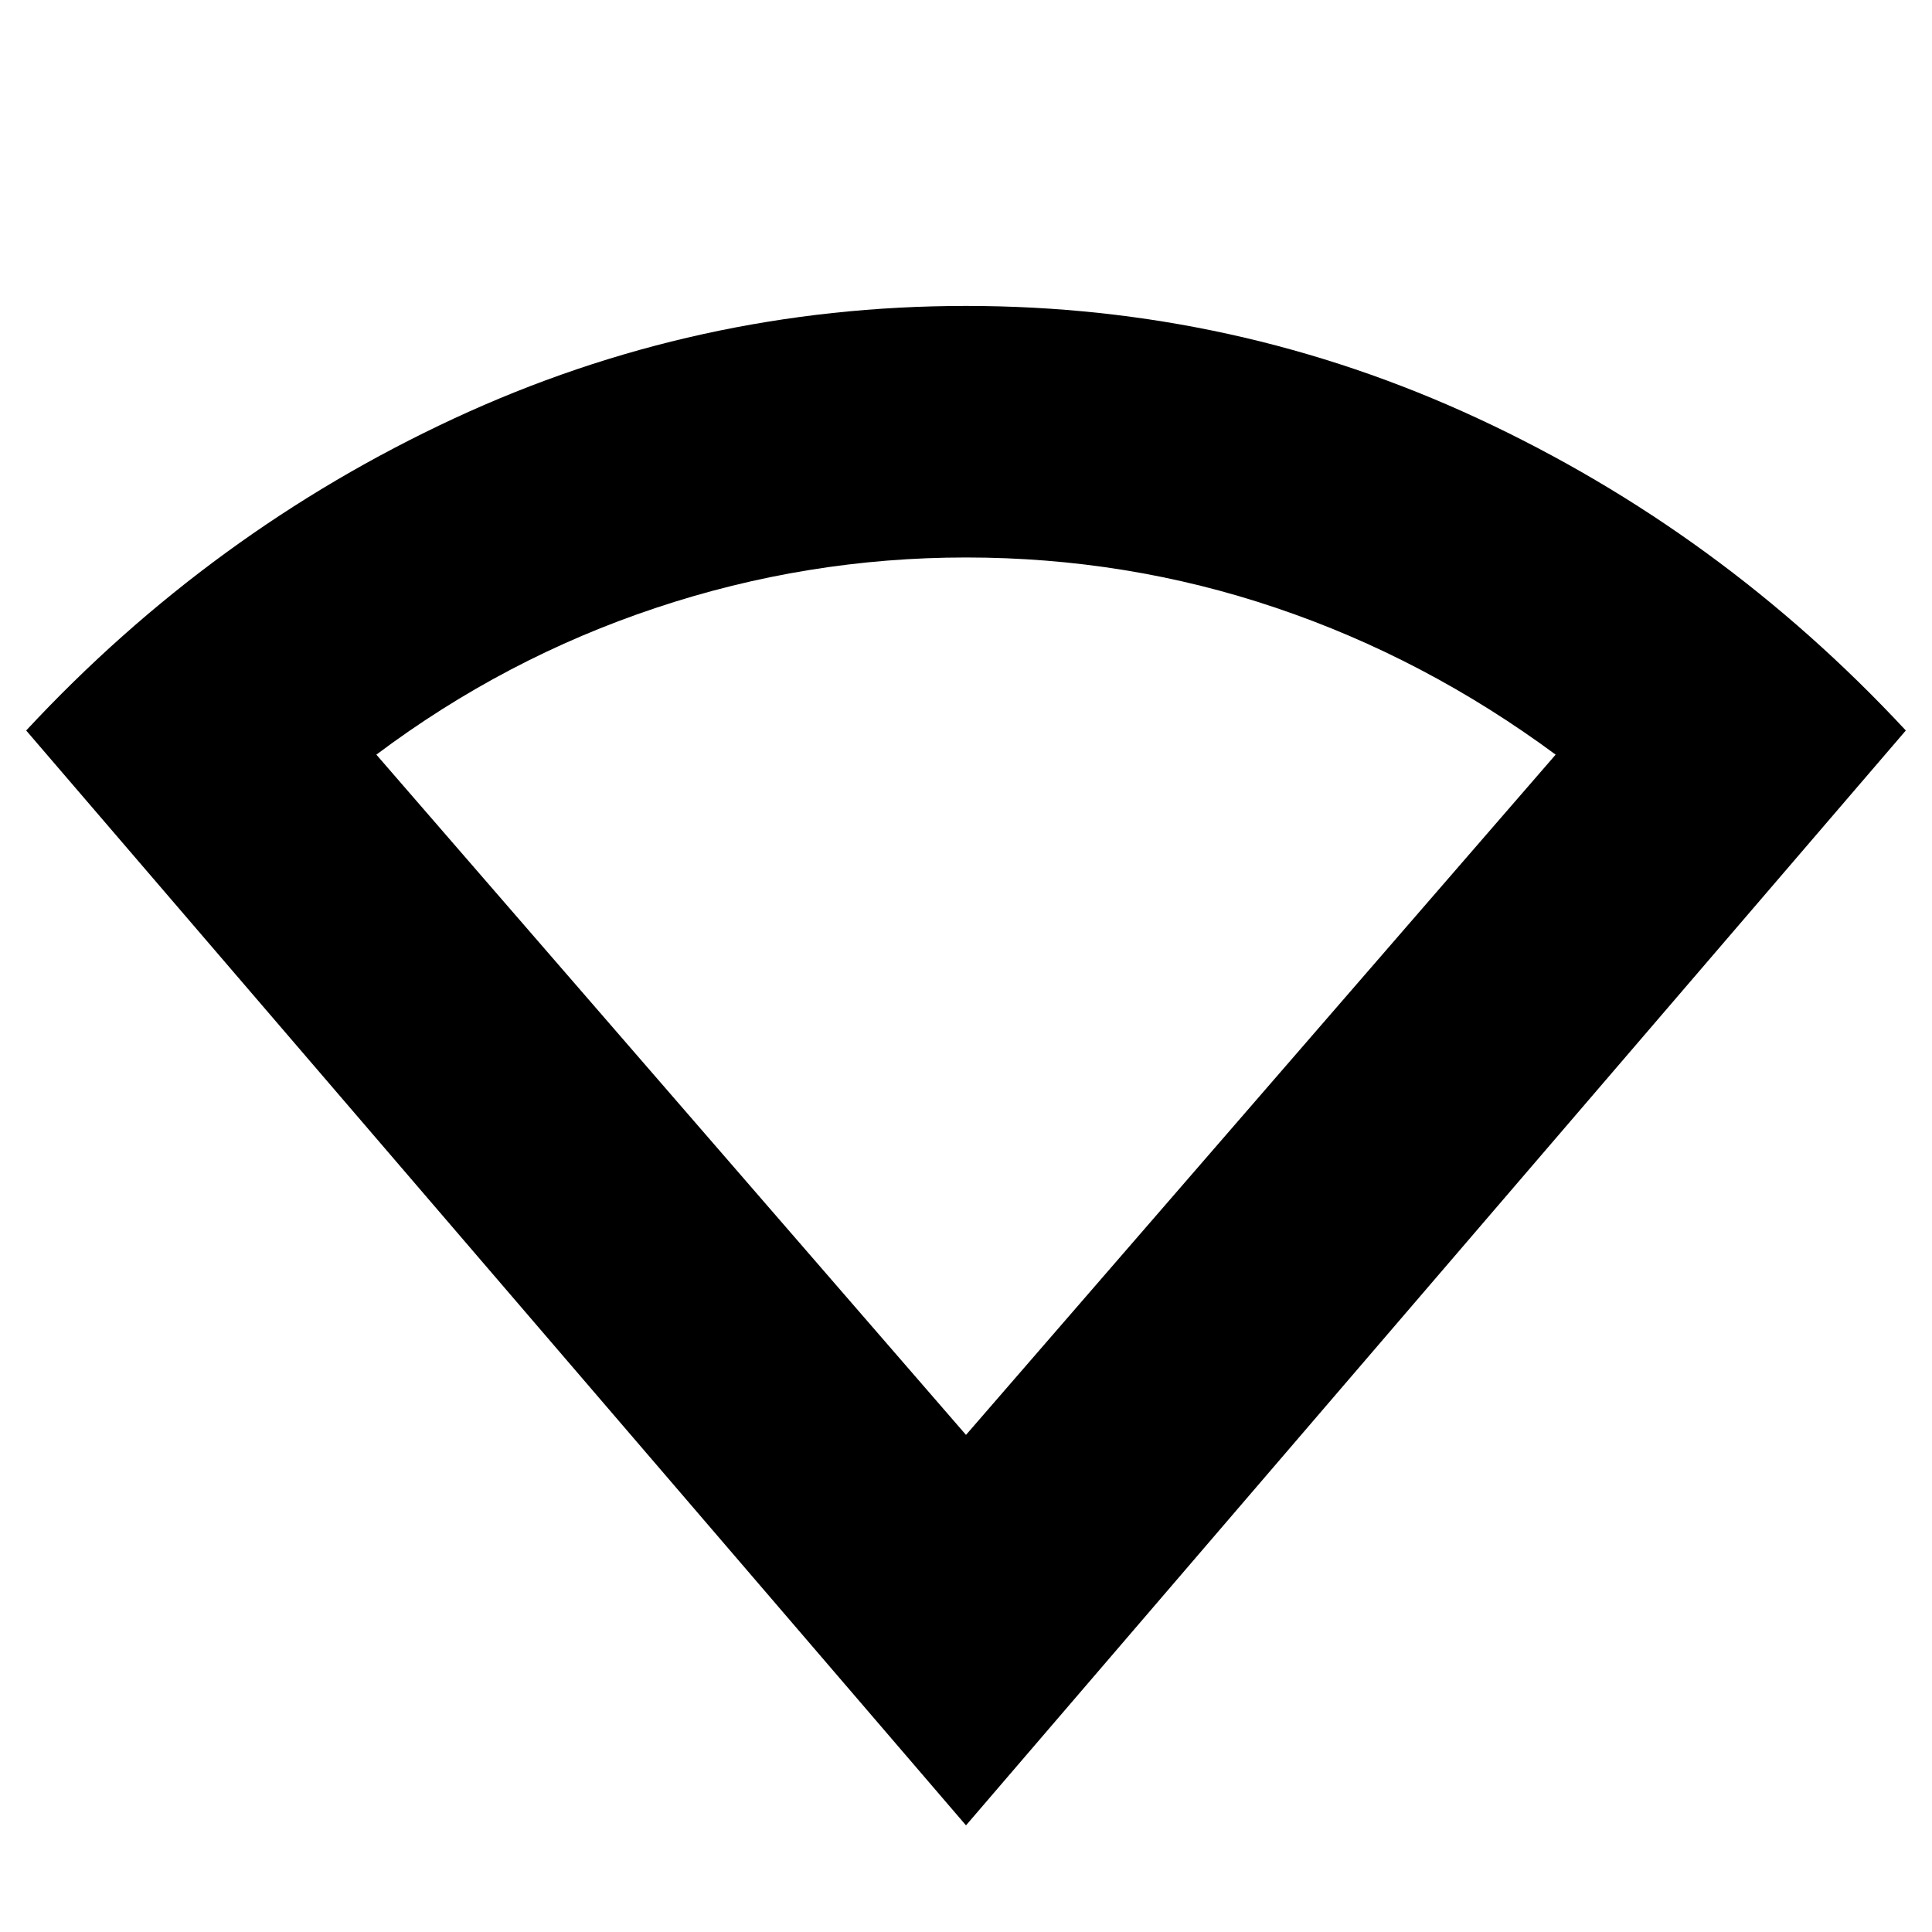 <svg xmlns="http://www.w3.org/2000/svg" height="20" width="20"><path d="M10 18.896.271 7.562Q2.188 5.5 4.698 4.333 7.208 3.167 10 3.167t5.302 1.166q2.51 1.167 4.427 3.229Zm0-4.042 6.104-7.042q-1.354-1-2.896-1.52-1.541-.521-3.208-.521-1.646 0-3.208.521-1.563.52-2.896 1.52Z"/></svg>